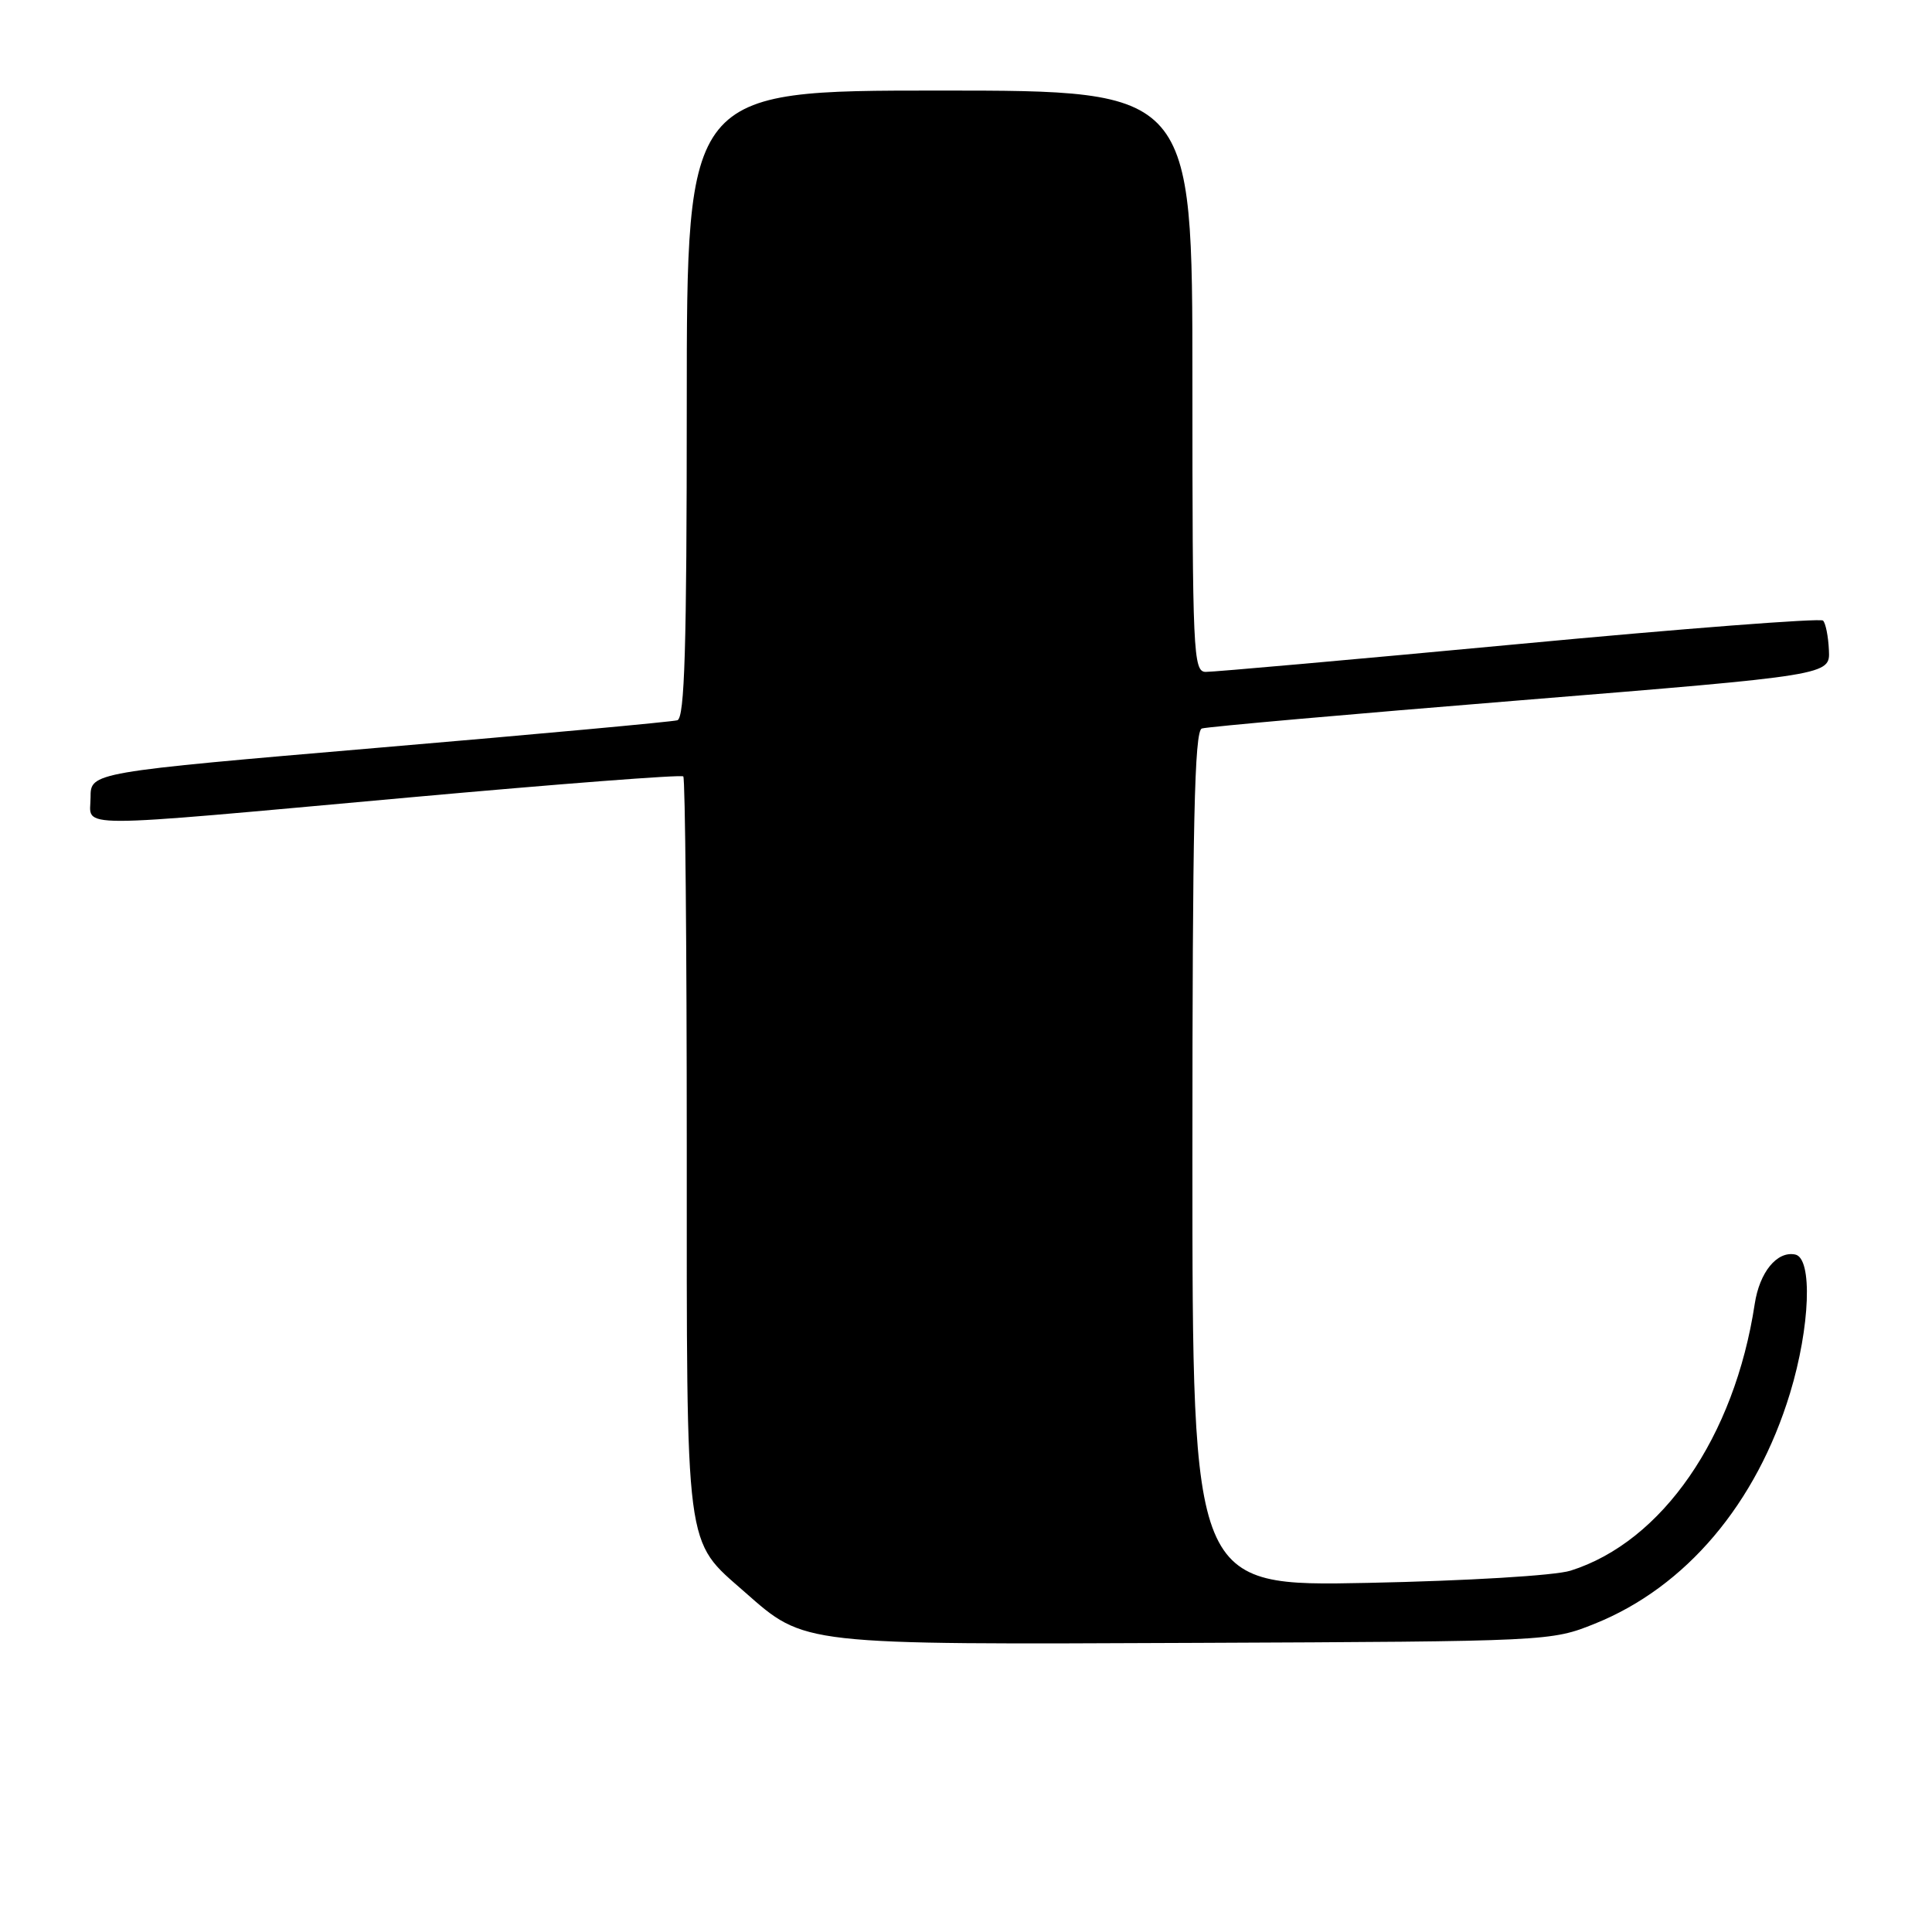 <?xml version="1.0" encoding="UTF-8" standalone="no"?>
<!DOCTYPE svg PUBLIC "-//W3C//DTD SVG 1.1//EN" "http://www.w3.org/Graphics/SVG/1.1/DTD/svg11.dtd" >
<svg xmlns="http://www.w3.org/2000/svg" xmlns:xlink="http://www.w3.org/1999/xlink" version="1.1" viewBox="0 0 256 256">
 <g >
 <path fill="currentColor"
d=" M 211.34 215.14 C 223.39 210.29 232.73 199.25 237.19 184.60 C 239.86 175.82 240.20 166.70 237.87 166.23 C 235.46 165.74 233.15 168.57 232.51 172.78 C 229.83 190.43 220.26 204.29 208.11 208.12 C 206.07 208.77 194.42 209.47 181.25 209.74 C 158.00 210.21 158.00 210.21 158.00 153.57 C 158.00 109.15 158.27 96.85 159.25 96.53 C 159.94 96.30 178.95 94.62 201.50 92.79 C 242.50 89.46 242.50 89.46 242.34 86.16 C 242.26 84.34 241.91 82.57 241.56 82.23 C 241.22 81.89 223.07 83.28 201.22 85.34 C 179.37 87.39 160.71 89.05 159.75 89.03 C 158.11 89.00 158.00 86.49 158.00 50.50 C 158.00 12.00 158.00 12.00 124.50 12.00 C 91.00 12.00 91.00 12.00 91.00 53.53 C 91.00 85.89 90.72 95.15 89.75 95.44 C 89.06 95.64 71.29 97.28 50.25 99.07 C 12.00 102.34 12.00 102.34 12.00 105.67 C 12.00 109.80 8.51 109.80 54.29 105.66 C 73.98 103.88 90.29 102.62 90.54 102.88 C 90.79 103.13 91.00 125.13 91.00 151.77 C 91.00 206.33 90.68 203.91 98.70 210.97 C 106.70 218.01 105.92 217.92 158.50 217.69 C 205.28 217.49 205.53 217.48 211.34 215.14 Z "/>
</g>
</svg>